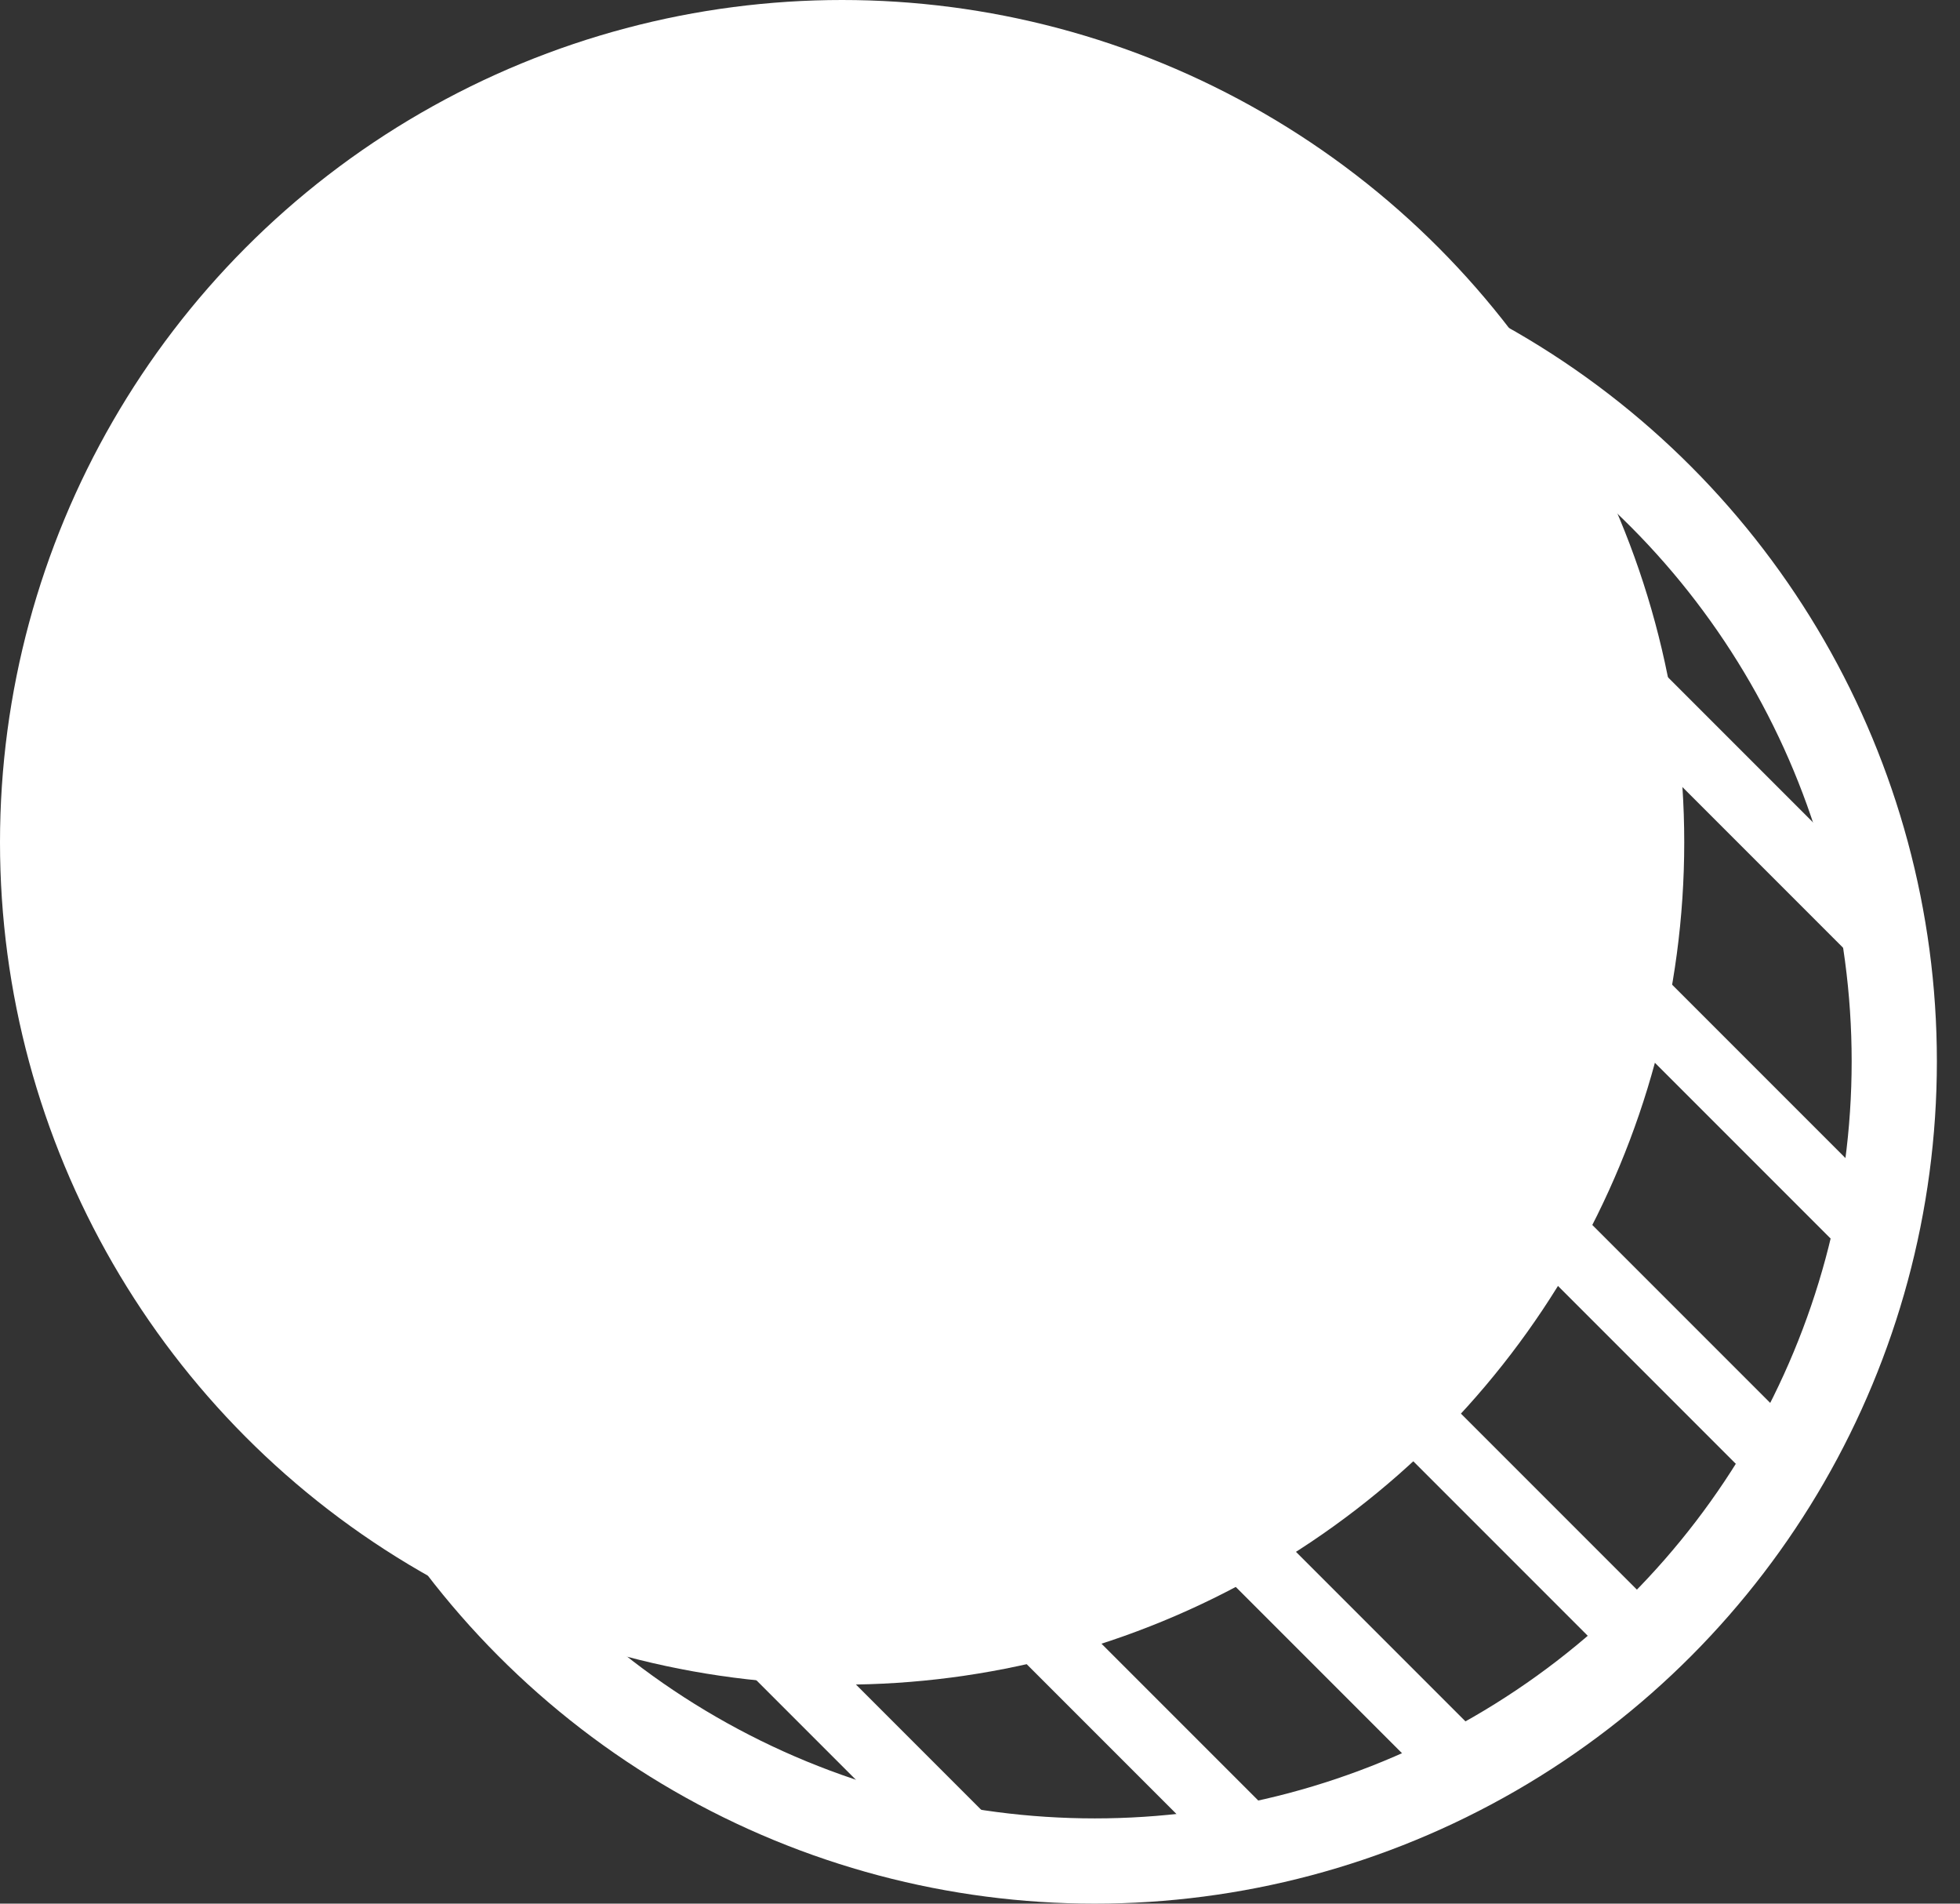 <svg width="69" height="67" viewBox="0 0 69 67" fill="none" xmlns="http://www.w3.org/2000/svg">
<rect x="0" y="0" width="69" height="67" fill="#333333" stroke="none"/>
<circle cx="29.646" cy="29.646" r="29.646" fill="white"/>
<circle cx="38.54" cy="37.354" r="28.146" stroke="white" stroke-width="3"/>
<rect x="36.091" y="65.246" width="2.372" height="16.094" rx="1.186" transform="rotate(135 36.091 65.246)" fill="white"/>
<rect x="45.578" y="64.653" width="2.372" height="20.159" rx="1.186" transform="rotate(135 45.578 64.653)" fill="white"/>
<rect x="52.693" y="61.688" width="2.372" height="20.159" rx="1.186" transform="rotate(135 52.693 61.688)" fill="white"/>
<rect x="59.215" y="57.538" width="2.372" height="20.159" rx="1.186" transform="rotate(135 59.215 57.538)" fill="white"/>
<rect x="63.958" y="51.016" width="2.372" height="20.159" rx="1.186" transform="rotate(135 63.958 51.016)" fill="white"/>
<rect x="67.516" y="43.308" width="2.372" height="20.159" rx="1.186" transform="rotate(135 67.516 43.308)" fill="white"/>
<rect x="68.109" y="33.228" width="2.372" height="20.159" rx="1.186" transform="rotate(135 68.109 33.228)" fill="white"/>
</svg>
